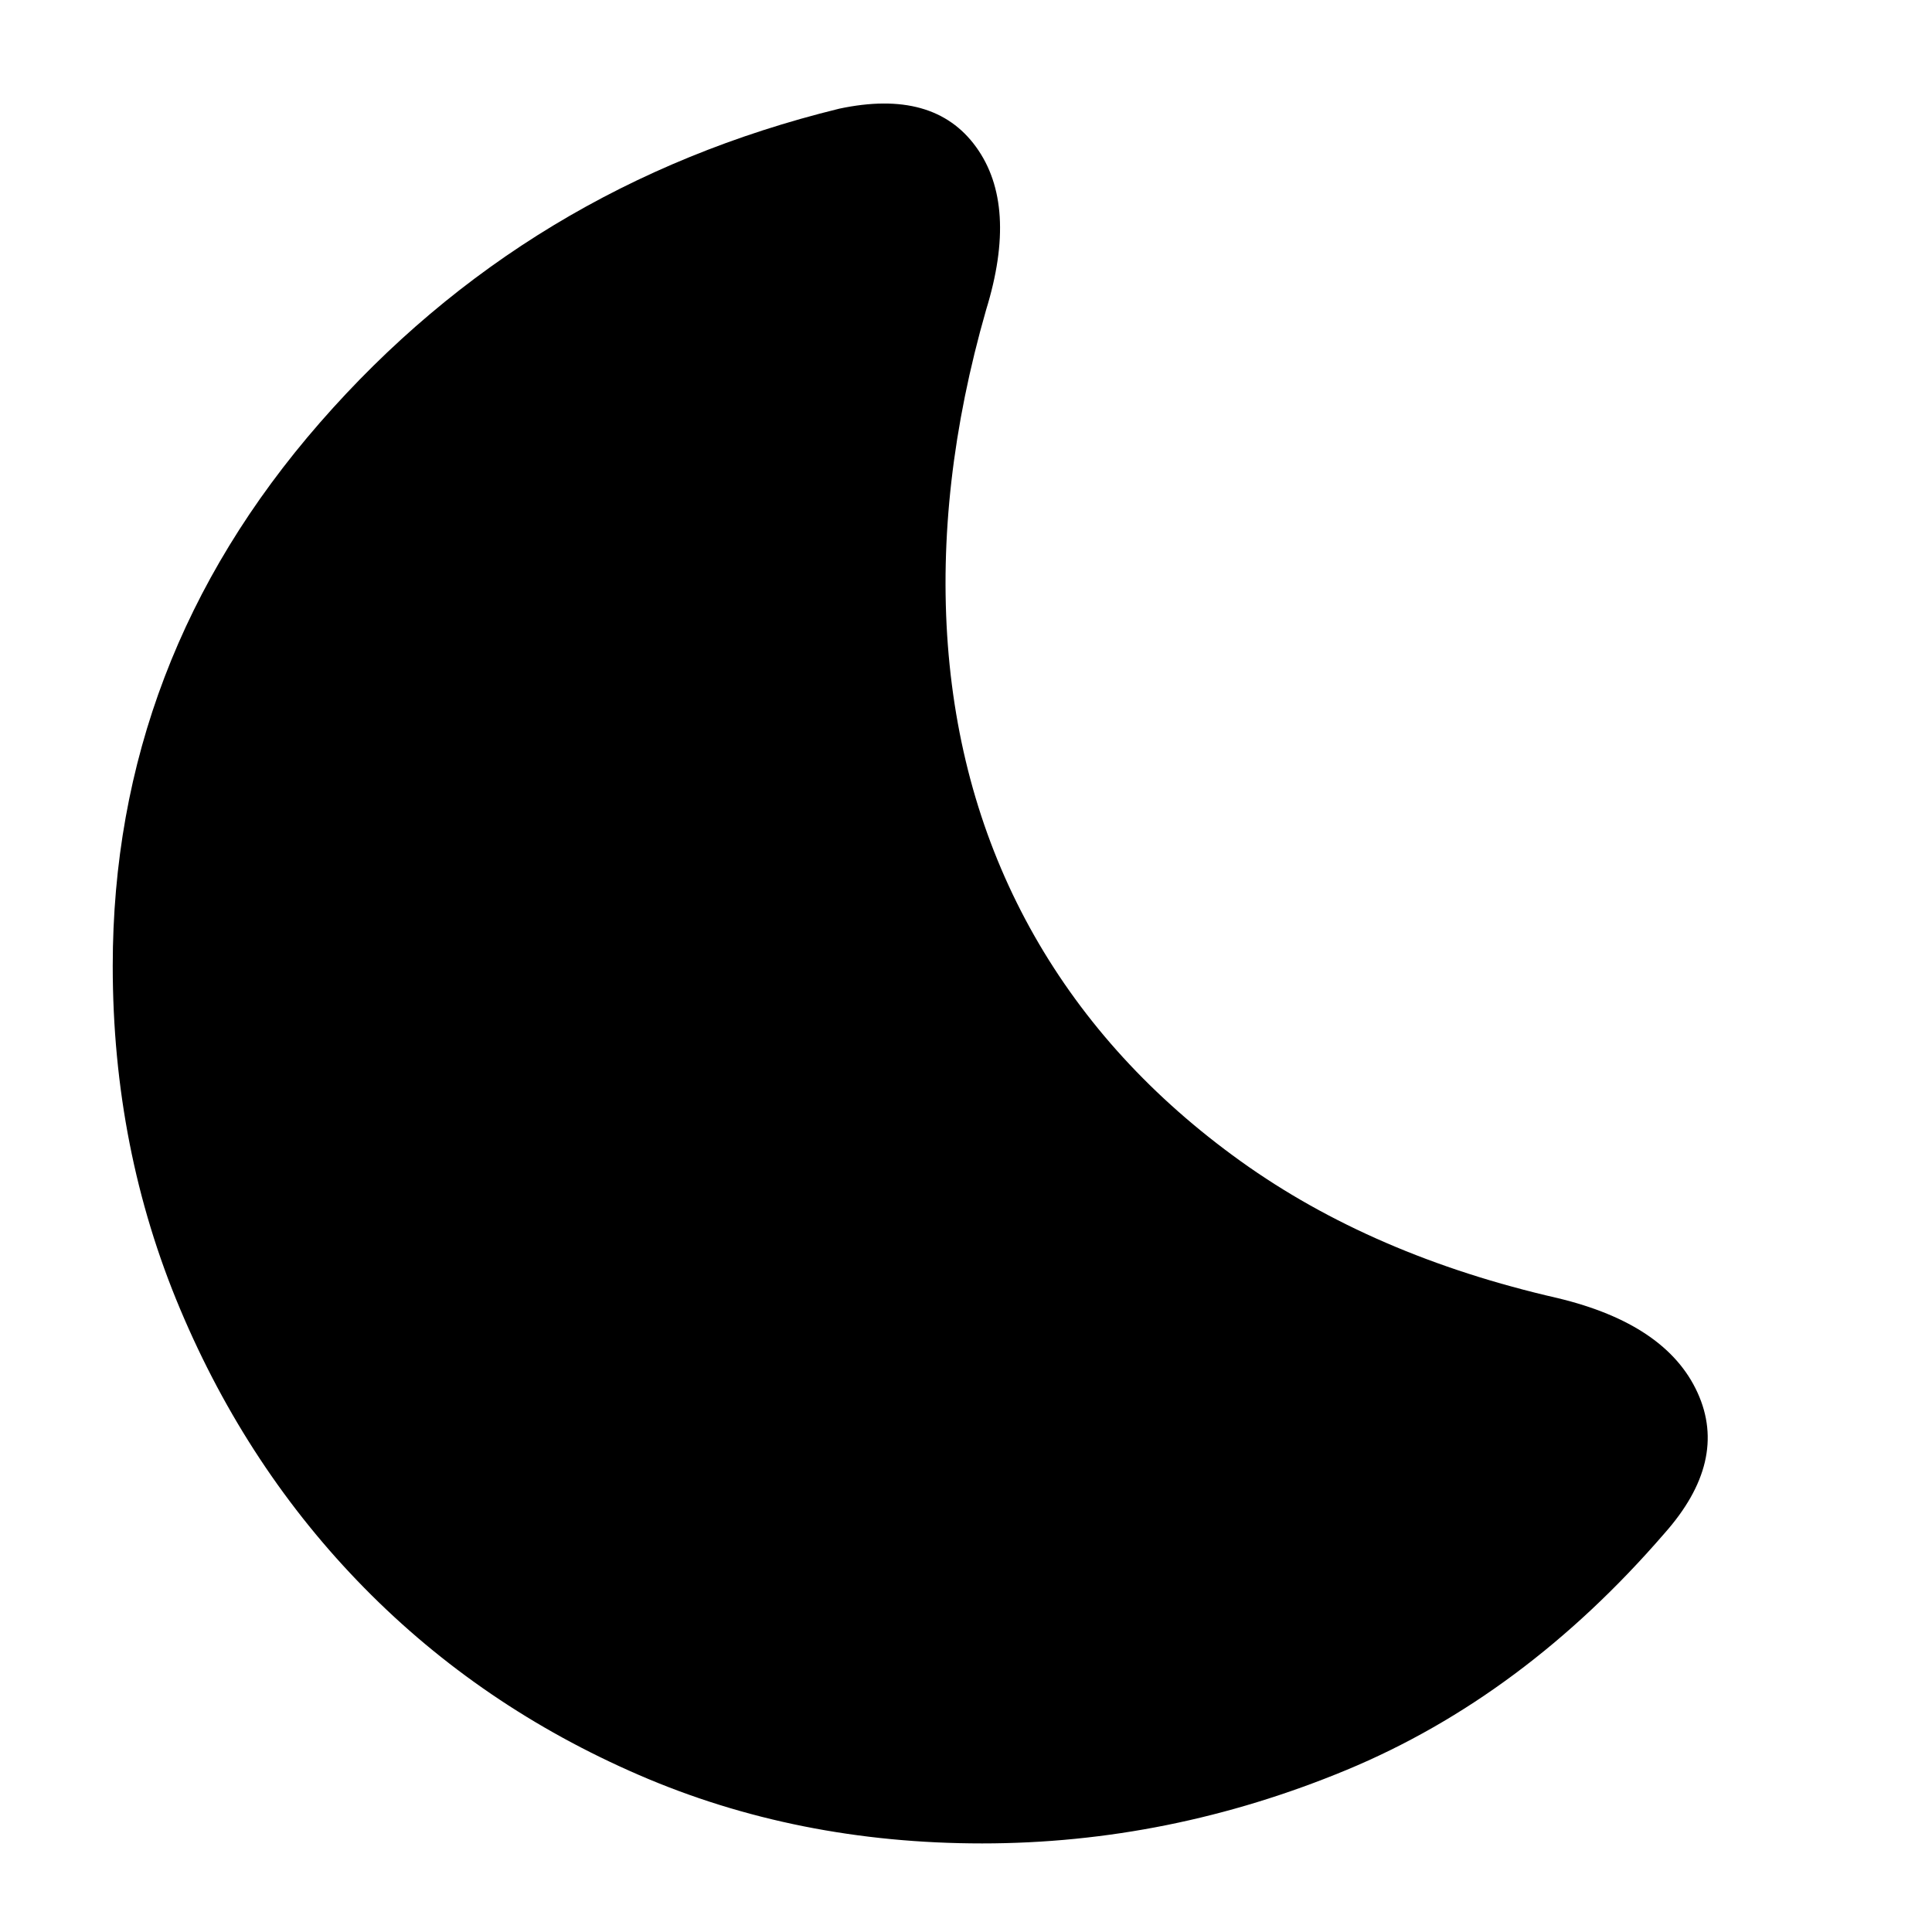 <svg xmlns="http://www.w3.org/2000/svg" height="20" width="20"><path d="M17.229 15.875q-1.458 1.687-3.291 2.448-1.834.76-3.771.76-1.917 0-3.552-.708-1.636-.708-2.844-1.937-1.209-1.23-1.906-2.886-.698-1.656-.698-3.552 0-3.167 2.145-5.625 2.146-2.458 5.376-3.25.979-.208 1.416.396.438.604.104 1.687-.52 1.813-.396 3.469.126 1.656.896 3.011.771 1.354 2.136 2.333 1.364.979 3.281 1.417 1.125.27 1.448.979.323.708-.344 1.458Z"/></svg>
